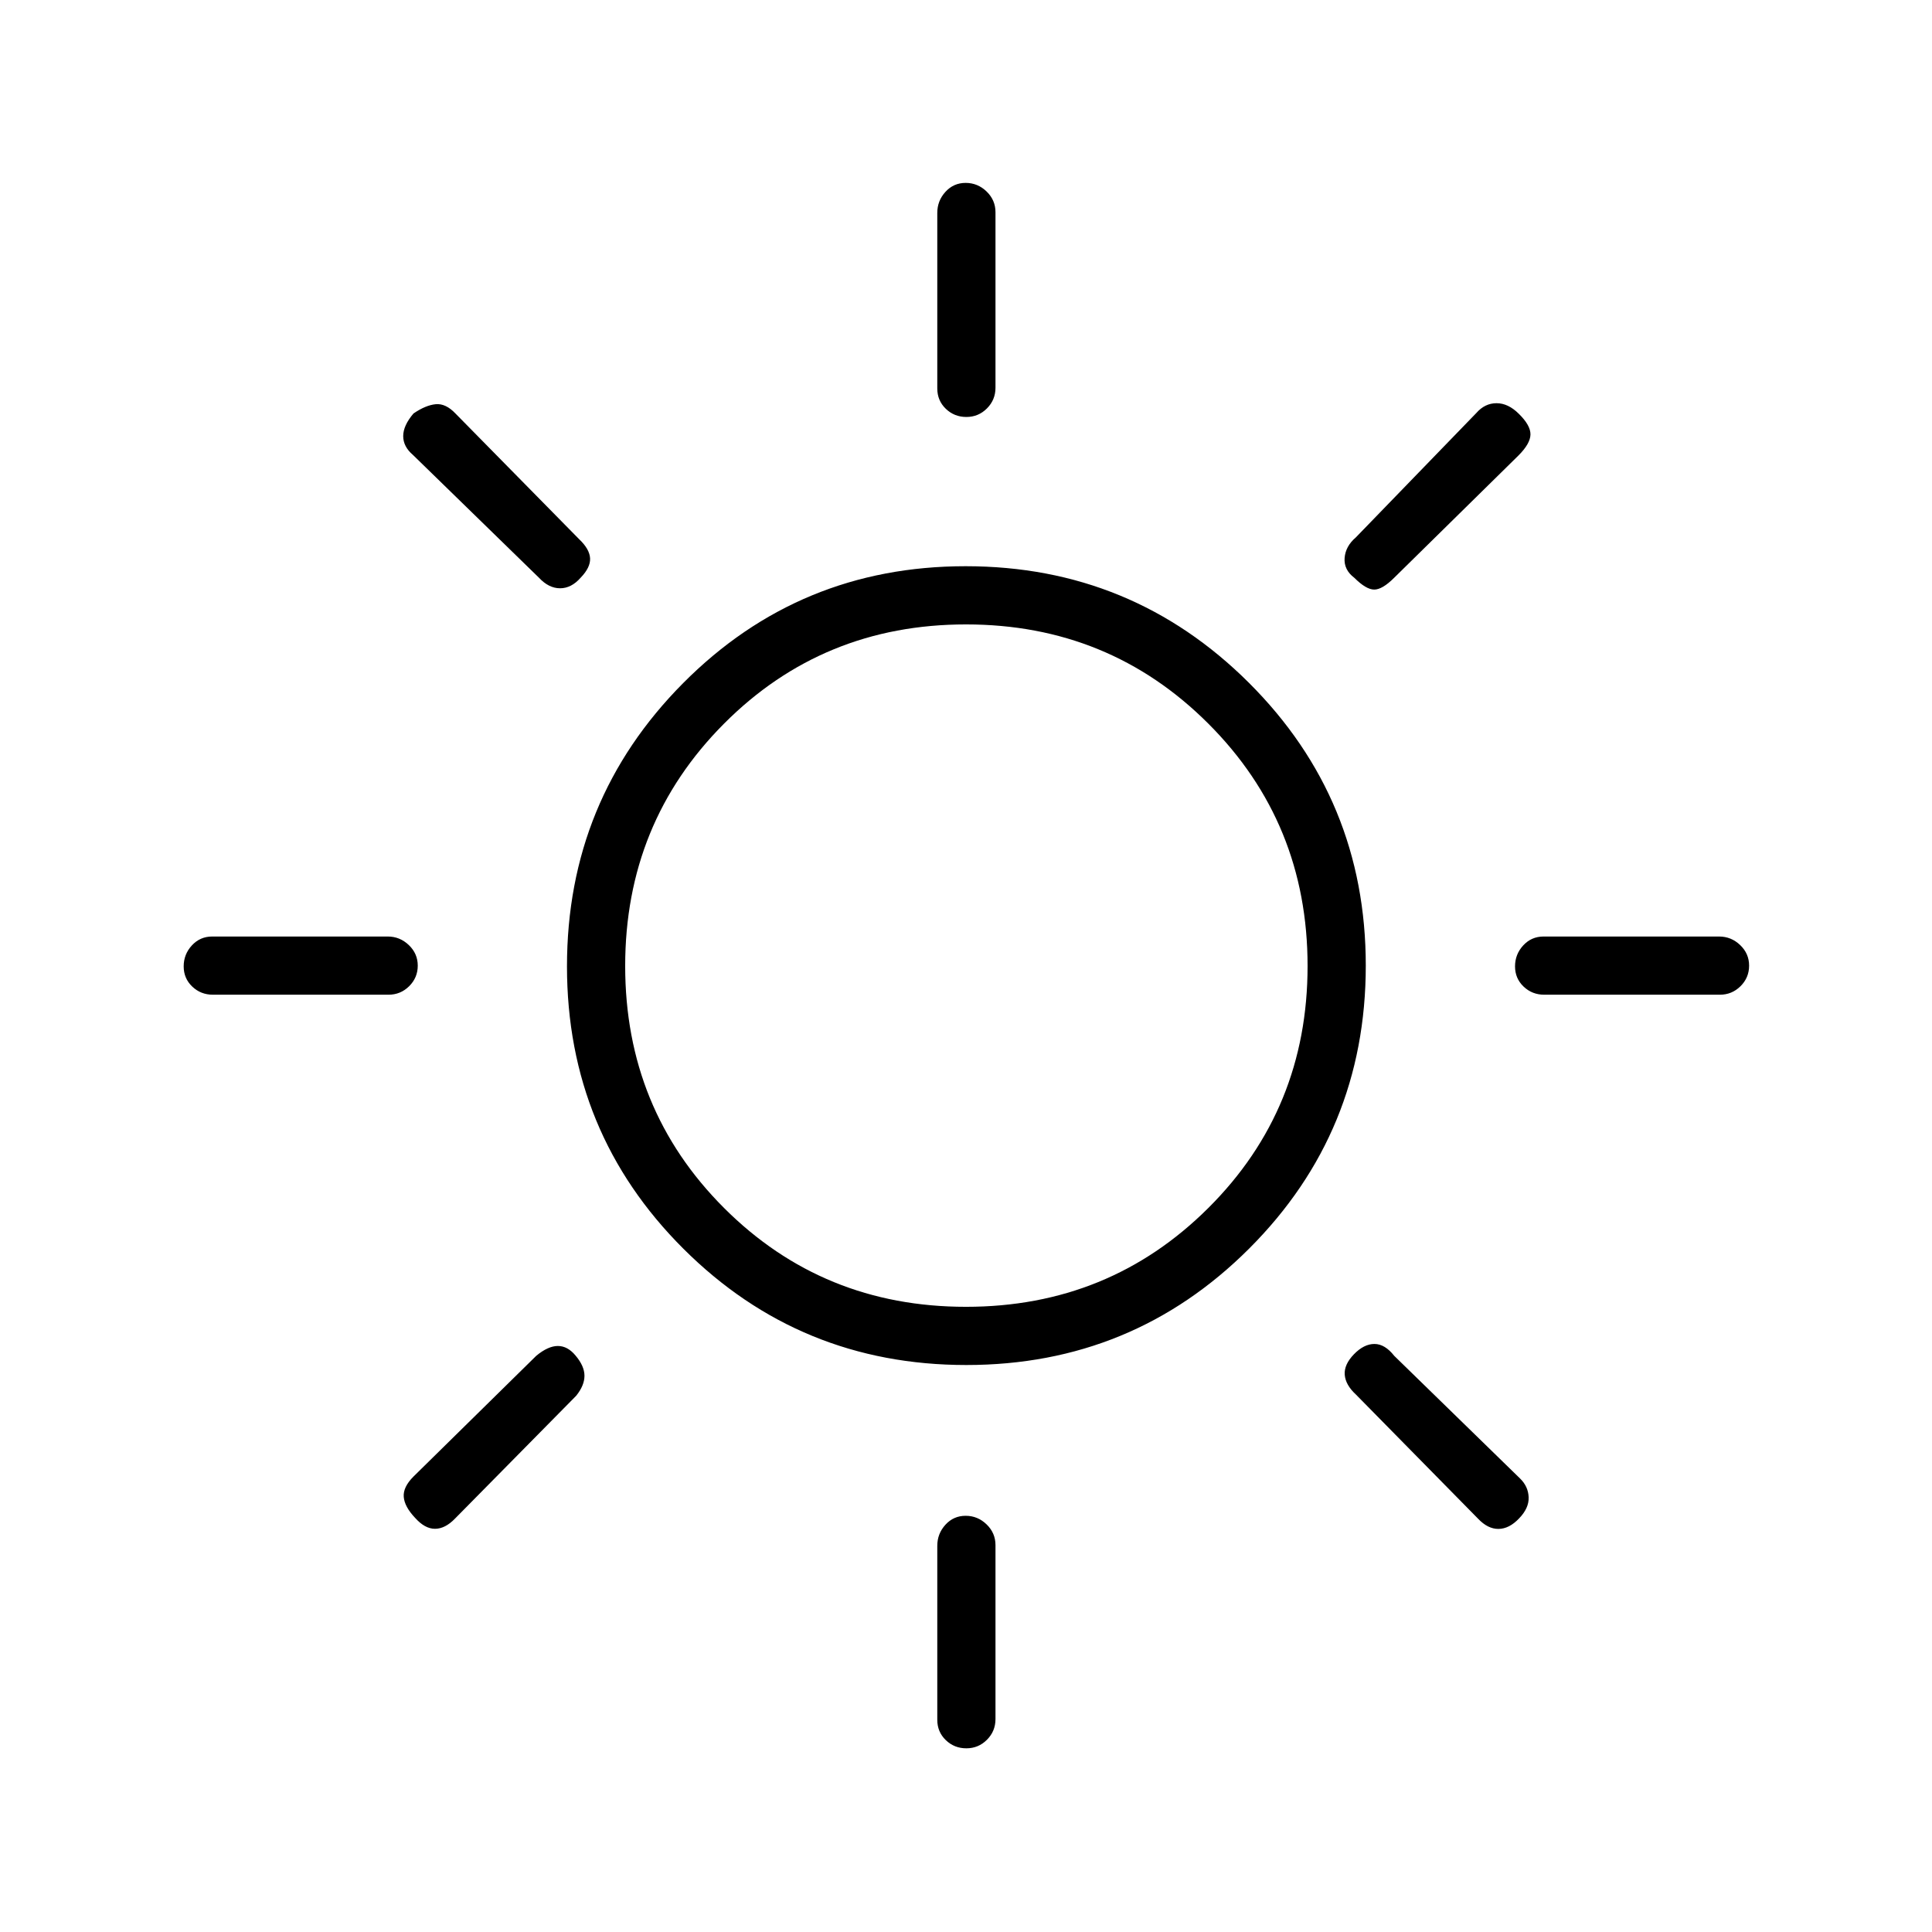 <svg xmlns="http://www.w3.org/2000/svg" height="20" viewBox="0 -960 960 960" width="20"><path d="M480.18-752.81q-5.99 0-10.22-4.07-4.23-4.08-4.23-10.11v-87.21q0-6.03 4.05-10.47 4.05-4.45 10.04-4.45 5.99 0 10.41 4.27t4.42 10.3v87.21q0 6.03-4.24 10.28-4.24 4.25-10.23 4.25Zm192.74 79.89q-5.23-3.97-4.79-9.82.45-5.84 5.56-10.21l59.9-61.84q4.25-4.86 10.04-4.86 5.79 0 11.08 5.28 5.83 5.72 5.77 10.25-.06 4.54-5.94 10.43l-61.77 60.77q-5.89 5.88-9.92 5.88-4.04 0-9.93-5.88Zm94.42 207.19q-6.03 0-10.28-4.05-4.25-4.05-4.25-10.04 0-5.99 4.07-10.41 4.08-4.42 10.11-4.42h87.21q6.03 0 10.47 4.24 4.45 4.24 4.45 10.23t-4.27 10.22q-4.27 4.23-10.3 4.23h-87.21ZM480.18-91.27q-5.99 0-10.22-4.07-4.23-4.08-4.23-10.11v-86.44q0-6.03 4.05-10.48 4.05-4.44 10.04-4.44 5.99 0 10.41 4.27t4.42 10.3v86.44q0 6.03-4.24 10.28-4.24 4.25-10.23 4.25ZM267.82-672.92l-62.61-61.01q-4.86-4.13-4.86-9.37 0-5.24 5.11-11.24 6-4.11 11-4.61 4.99-.5 9.85 4.61L287.85-692q5.11 4.86 5.36 9.41t-4.71 9.67q-4.59 5.23-10.2 5.23-5.61 0-10.48-5.23Zm466.64 467.57-60.77-61.77q-5.11-4.73-5.5-9.78-.38-5.06 4.58-10.18 4.96-5.11 10.17-5.11t9.83 5.88l62.49 60.92q4.12 3.97 4.32 9.39.19 5.42-4.8 10.54-4.86 5.11-10.16 5.17-5.3.06-10.16-5.06ZM105.8-465.73q-6.03 0-10.28-4.05-4.25-4.05-4.25-10.04 0-5.99 4.07-10.41 4.08-4.42 10.11-4.42h87.21q6.03 0 10.47 4.24 4.45 4.24 4.45 10.23t-4.27 10.22q-4.27 4.23-10.3 4.23H105.8Zm100.43 259.91q-5.23-5.53-5.61-10.39-.39-4.87 4.84-10.1l61-60q5.89-4.88 10.74-4.88 4.86 0 8.79 4.76 4.43 5.24 4.43 10.05 0 4.8-4.11 9.92l-60.24 61.06q-4.88 5.05-9.93 5.05t-9.91-5.47Zm273.95-75.91q-82.64 0-140.55-57.72-57.9-57.73-57.9-140.37 0-82.64 57.72-140.74 57.73-58.09 140.37-58.09 82.64 0 140.74 57.91 58.09 57.92 58.09 140.56t-57.91 140.55q-57.92 57.9-140.56 57.9Zm-.18-28.92q71.12 0 120.42-49.12 49.31-49.11 49.31-120.23t-49.31-120.42q-49.3-49.31-120.42-49.31t-120.23 49.31q-49.12 49.3-49.12 120.42t49.12 120.23q49.11 49.12 120.23 49.12ZM480-480Z"/></svg>